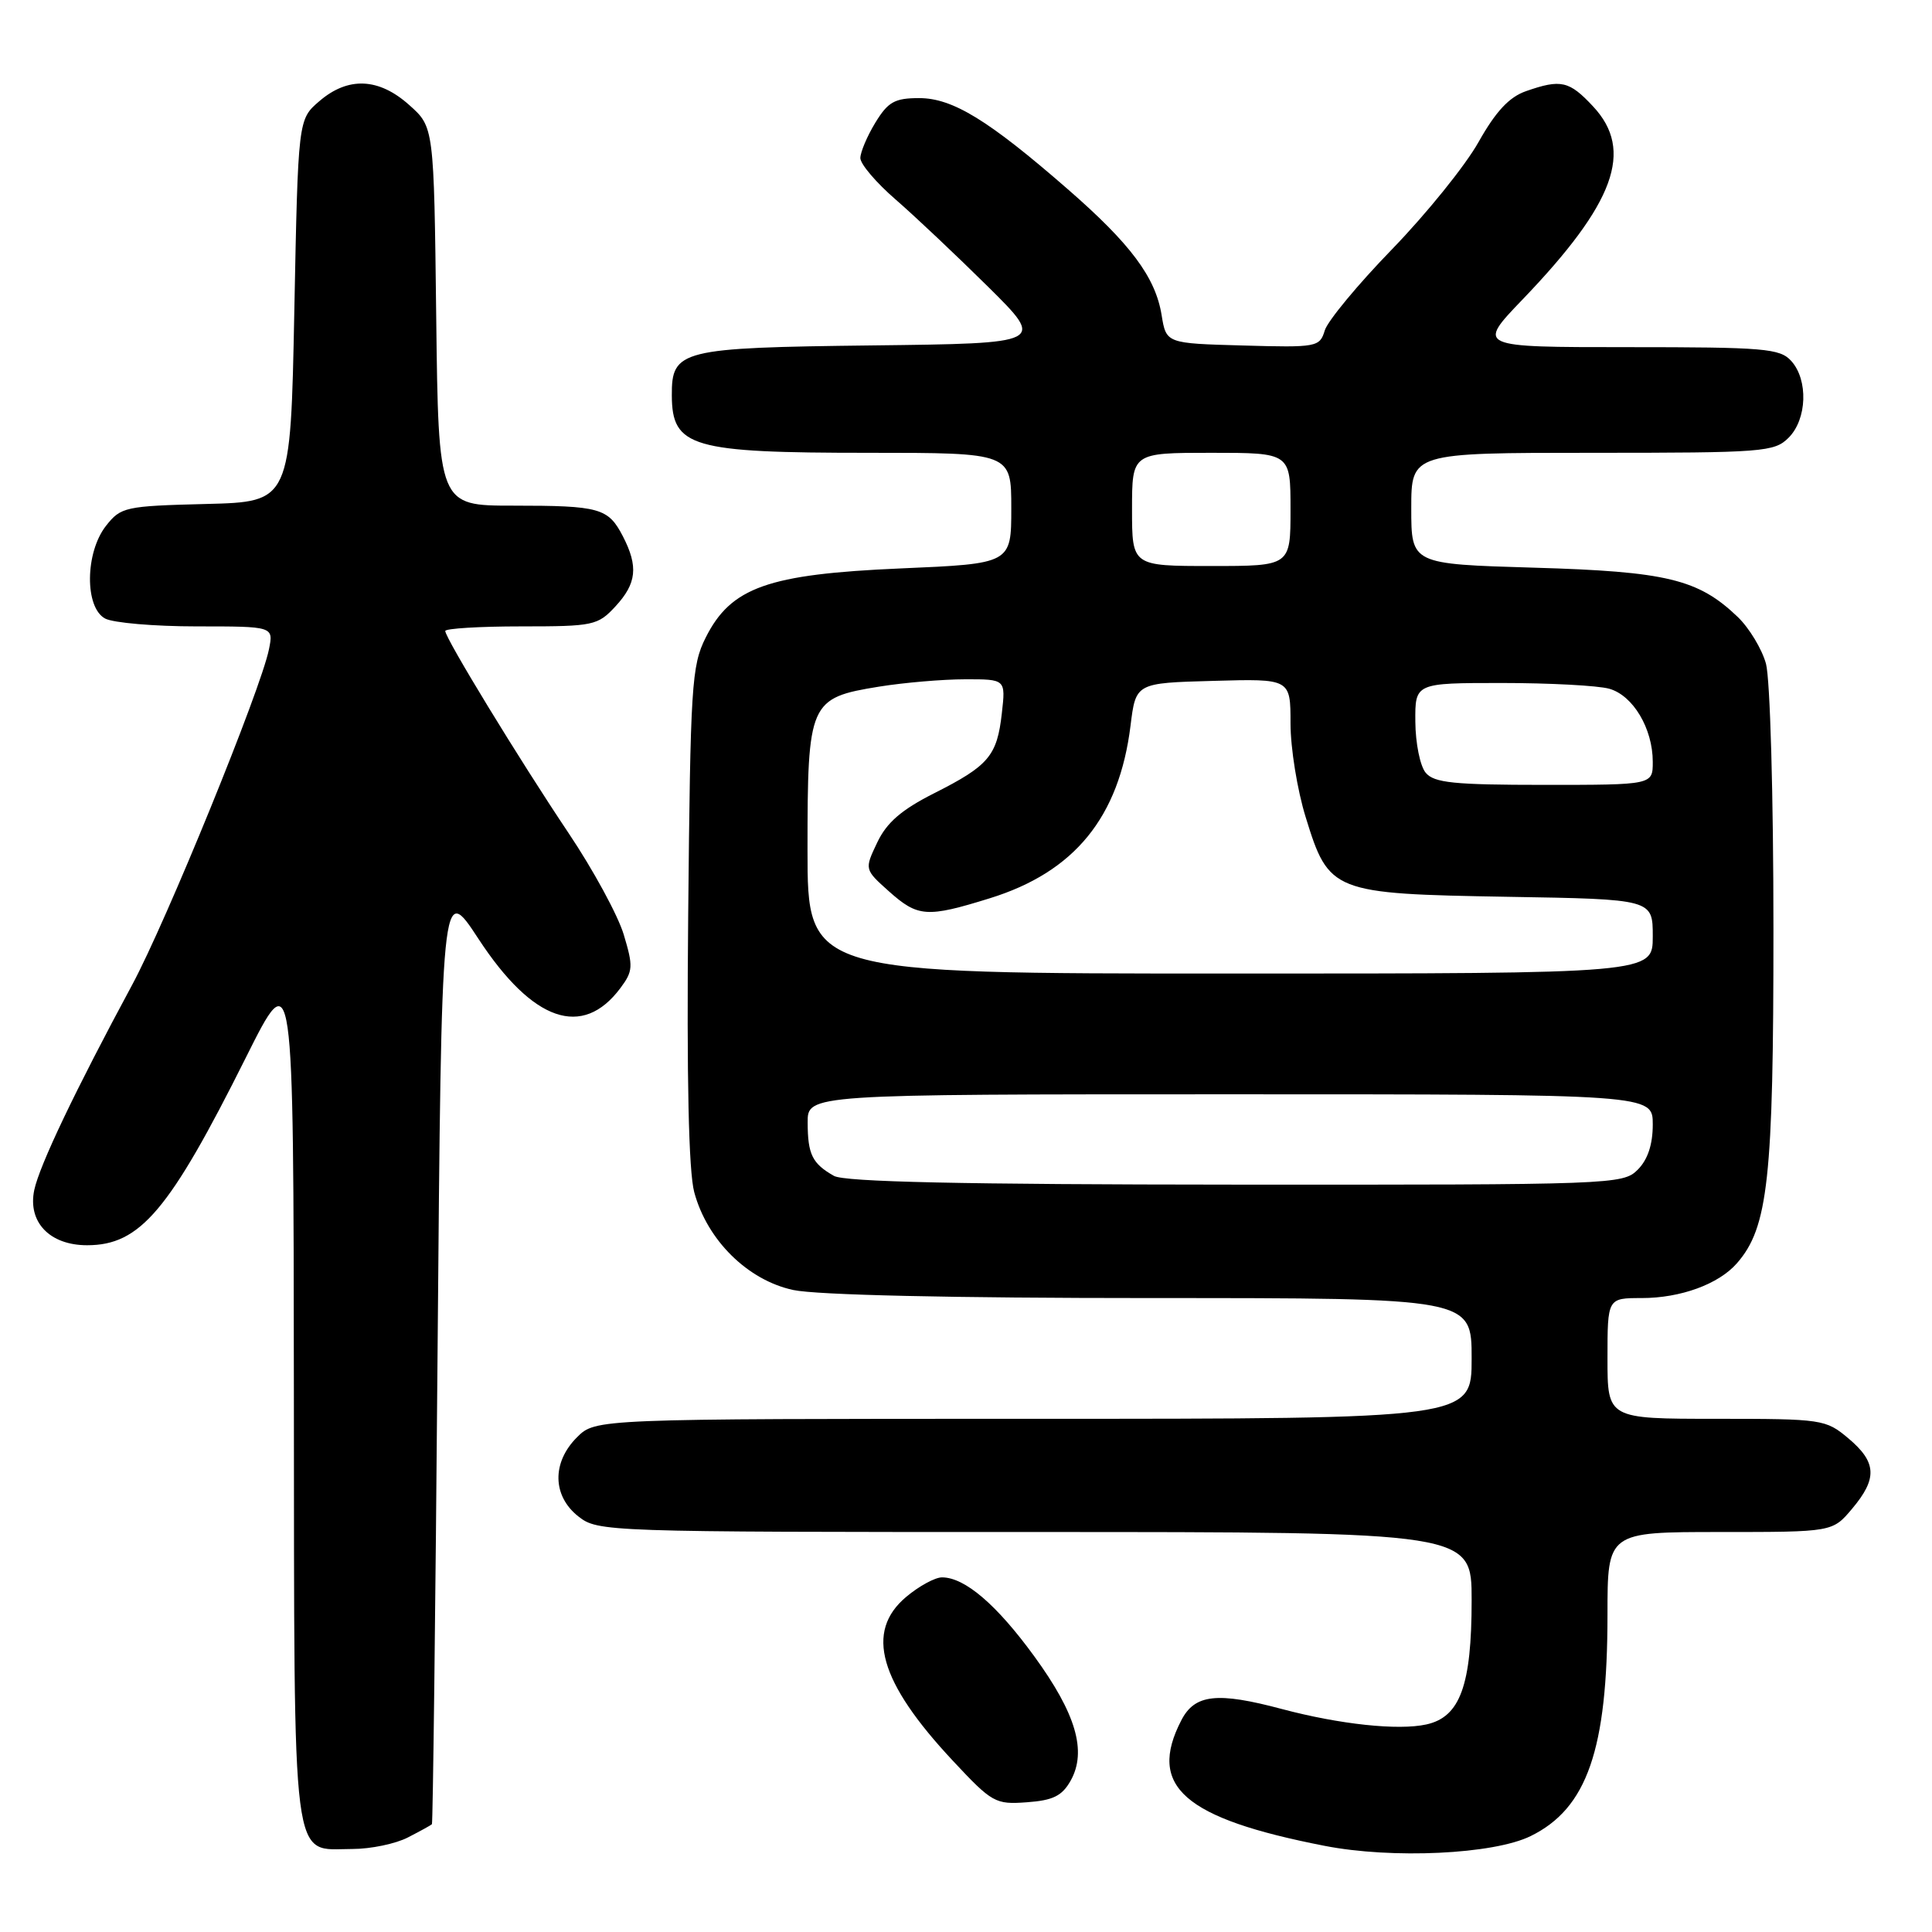 <?xml version="1.0" encoding="UTF-8" standalone="no"?>
<!DOCTYPE svg PUBLIC "-//W3C//DTD SVG 1.1//EN" "http://www.w3.org/Graphics/SVG/1.1/DTD/svg11.dtd" >
<svg xmlns="http://www.w3.org/2000/svg" xmlns:xlink="http://www.w3.org/1999/xlink" version="1.1" viewBox="0 0 256 256">
 <g >
 <path fill="currentColor"
d=" M 202.82 243.29 C 210.30 239.62 213.00 231.84 213.00 213.95 C 213.00 203.00 213.00 203.00 227.91 203.00 C 242.82 203.00 242.82 203.00 245.41 199.92 C 248.79 195.91 248.68 193.75 244.92 190.59 C 241.92 188.07 241.48 188.00 227.42 188.00 C 213.00 188.00 213.00 188.00 213.00 180.00 C 213.00 172.00 213.00 172.00 217.53 172.00 C 222.69 172.00 227.73 170.16 230.15 167.39 C 234.29 162.66 235.00 156.19 234.99 123.07 C 234.99 105.36 234.55 89.94 234.00 87.94 C 233.46 85.99 231.77 83.20 230.26 81.75 C 225.03 76.74 220.85 75.73 203.25 75.22 C 187.00 74.74 187.00 74.74 187.00 67.37 C 187.00 60.00 187.00 60.00 211.00 60.00 C 233.67 60.00 235.11 59.89 237.00 58.00 C 239.45 55.55 239.62 50.34 237.35 47.83 C 235.85 46.17 233.80 46.00 215.69 46.00 C 195.68 46.00 195.68 46.00 201.74 39.69 C 213.98 26.94 216.54 19.94 211.10 14.11 C 207.93 10.71 206.84 10.46 202.20 12.08 C 199.97 12.86 198.20 14.76 195.91 18.83 C 194.16 21.95 189.01 28.32 184.48 33.00 C 179.94 37.67 175.92 42.53 175.54 43.78 C 174.87 45.99 174.51 46.06 164.69 45.78 C 154.53 45.50 154.53 45.50 153.92 41.75 C 153.11 36.73 149.79 32.29 141.44 25.03 C 130.96 15.90 126.22 13.00 121.79 13.00 C 118.55 13.00 117.67 13.50 115.99 16.25 C 114.90 18.04 114.01 20.15 114.00 20.94 C 114.00 21.74 116.10 24.21 118.68 26.44 C 121.25 28.67 126.76 33.88 130.93 38.00 C 138.50 45.50 138.50 45.50 115.56 45.77 C 90.14 46.07 88.99 46.36 89.02 52.40 C 89.05 59.25 91.62 60.00 115.07 60.00 C 134.00 60.00 134.00 60.00 134.00 67.34 C 134.00 74.69 134.00 74.69 119.33 75.32 C 101.74 76.08 96.84 77.82 93.50 84.50 C 91.64 88.21 91.48 90.86 91.19 121.16 C 90.98 143.00 91.25 155.20 91.99 157.97 C 93.70 164.33 99.07 169.63 105.10 170.93 C 108.21 171.60 126.13 172.00 152.55 172.00 C 195.00 172.00 195.00 172.00 195.00 180.00 C 195.00 188.00 195.00 188.00 136.95 188.00 C 78.91 188.00 78.91 188.00 76.45 190.45 C 73.11 193.79 73.19 198.22 76.63 200.93 C 79.23 202.97 80.11 203.00 137.13 203.00 C 195.00 203.00 195.00 203.00 195.00 212.03 C 195.00 223.34 193.47 227.52 188.99 228.50 C 185.27 229.32 177.53 228.49 169.88 226.46 C 161.27 224.16 158.31 224.49 156.53 227.95 C 152.01 236.69 156.85 240.94 175.50 244.58 C 184.48 246.34 197.90 245.71 202.82 243.29 Z  M 54.05 243.47 C 55.67 242.64 57.10 241.85 57.23 241.72 C 57.36 241.60 57.70 213.47 57.98 179.20 C 58.50 116.91 58.50 116.91 63.41 124.42 C 70.59 135.38 77.18 137.66 82.21 130.92 C 83.88 128.68 83.92 128.06 82.65 123.84 C 81.89 121.30 78.59 115.23 75.32 110.36 C 68.78 100.60 59.00 84.57 59.00 83.61 C 59.00 83.28 63.52 83.00 69.05 83.00 C 78.63 83.00 79.21 82.88 81.55 80.35 C 84.36 77.31 84.60 75.07 82.54 71.07 C 80.59 67.31 79.50 67.00 67.97 67.00 C 58.10 67.00 58.10 67.00 57.80 41.92 C 57.50 16.83 57.50 16.83 54.23 13.92 C 50.19 10.30 46.12 10.13 42.31 13.41 C 39.50 15.82 39.50 15.82 39.00 41.16 C 38.50 66.50 38.50 66.50 27.30 66.78 C 16.58 67.05 16.01 67.18 14.05 69.67 C 11.27 73.20 11.20 80.50 13.93 81.96 C 15.00 82.53 20.45 83.00 26.06 83.00 C 36.25 83.00 36.25 83.00 35.64 86.03 C 34.59 91.31 22.01 122.16 17.51 130.50 C 9.97 144.49 5.24 154.40 4.54 157.68 C 3.65 161.93 6.58 165.00 11.54 165.00 C 18.57 165.00 22.44 160.42 32.59 140.11 C 38.89 127.50 38.89 127.50 38.94 184.42 C 39.01 248.78 38.52 245.00 46.70 245.00 C 49.12 245.00 52.43 244.31 54.05 243.47 Z  M 141.87 235.94 C 144.04 232.05 142.58 227.06 137.04 219.46 C 132.06 212.62 127.85 209.02 124.83 209.01 C 123.91 209.00 121.77 210.17 120.08 211.59 C 114.59 216.20 116.49 222.87 126.26 233.31 C 131.46 238.88 131.89 239.12 136.07 238.81 C 139.54 238.56 140.73 237.97 141.87 235.94 Z  M 110.50 155.81 C 107.63 154.18 107.03 152.97 107.02 148.75 C 107.00 145.00 107.00 145.00 163.00 145.00 C 219.00 145.00 219.00 145.00 219.00 149.00 C 219.00 151.67 218.33 153.67 217.00 155.00 C 215.05 156.95 213.69 157.00 163.75 156.97 C 127.44 156.95 111.92 156.61 110.50 155.81 Z  M 107.00 112.61 C 107.00 93.01 107.23 92.48 116.50 90.98 C 119.80 90.45 124.92 90.01 127.88 90.01 C 133.26 90.00 133.26 90.00 132.75 94.50 C 132.12 100.16 131.01 101.46 123.78 105.11 C 119.45 107.30 117.50 108.98 116.24 111.63 C 114.54 115.20 114.54 115.20 117.78 118.10 C 121.63 121.53 122.80 121.62 131.14 119.03 C 142.38 115.55 148.29 108.30 149.80 96.16 C 150.50 90.50 150.50 90.50 160.75 90.22 C 171.00 89.93 171.00 89.93 171.00 95.86 C 171.00 99.12 171.90 104.71 173.01 108.28 C 176.08 118.25 176.55 118.43 199.75 118.83 C 219.00 119.15 219.00 119.15 219.00 124.08 C 219.00 129.00 219.00 129.00 163.00 129.00 C 107.00 129.00 107.00 129.00 107.00 112.61 Z  M 188.91 102.39 C 188.17 101.51 187.56 98.47 187.54 95.64 C 187.50 90.50 187.50 90.50 199.00 90.50 C 205.32 90.50 211.73 90.84 213.23 91.26 C 216.39 92.15 219.00 96.53 219.00 100.95 C 219.00 104.00 219.00 104.00 204.62 104.00 C 192.63 104.00 190.02 103.73 188.91 102.39 Z  M 150.00 67.50 C 150.00 60.00 150.00 60.00 160.50 60.00 C 171.00 60.00 171.00 60.00 171.00 67.50 C 171.00 75.00 171.00 75.00 160.50 75.00 C 150.00 75.00 150.00 75.00 150.00 67.50 Z "/>
</g>
</svg>